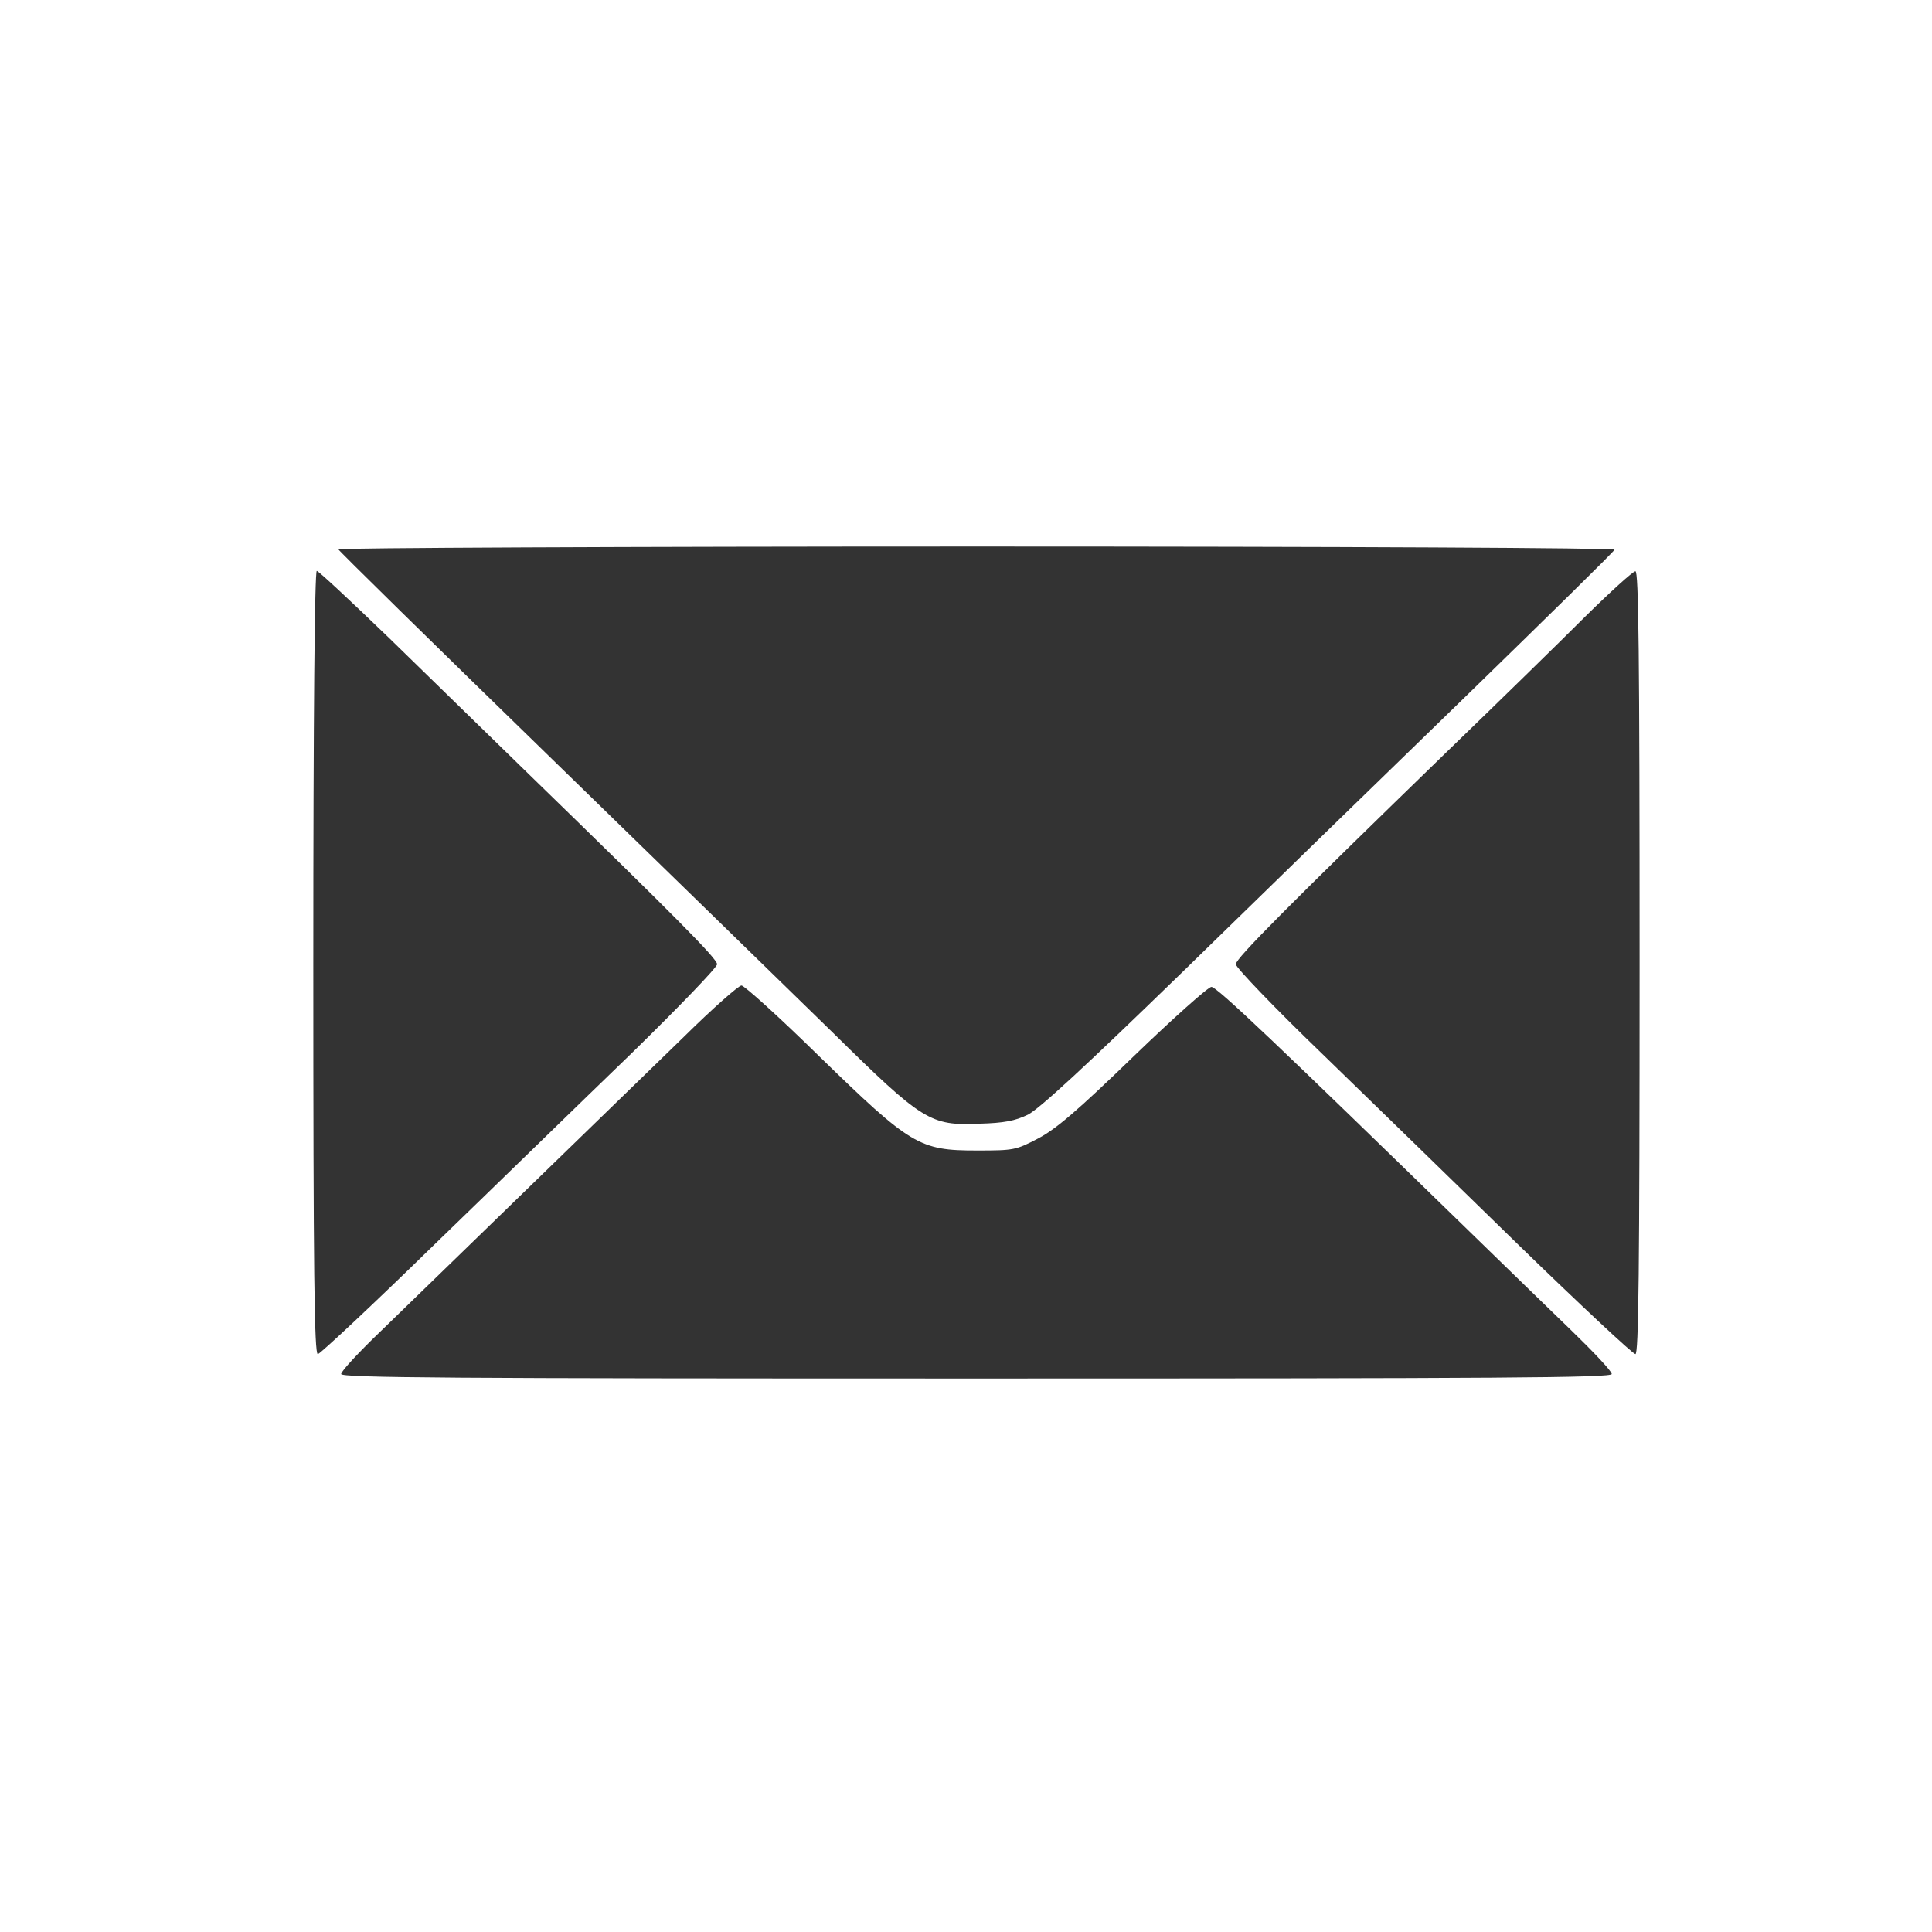<svg version="1.0" xmlns="http://www.w3.org/2000/svg"
 width="555pt" height="555pt" viewBox="0 0 555 555"
 preserveAspectRatio="xMidYMid meet">

<g transform="translate(0,555) scale(0.1,-0.1)"
fill="#333333" stroke="none">
<path d="M972 3972 c2 -5 273 -271 603 -592 330 -321 697 -679 816 -795 261
-257 281 -269 423 -263 70 2 102 8 139 26 33 17 162 136 440 406 215 210 583
568 817 795 234 228 427 417 428 422 2 5 -784 9 -1833 9 -1010 0 -1835 -4
-1833 -8z"/>
<path d="M900 2785 c0 -893 3 -1125 13 -1125 6 0 157 141 333 313 177 171 432
420 568 551 135 132 246 247 246 256 0 16 -117 134 -545 550 -110 107 -289
282 -398 388 -109 105 -202 192 -207 192 -6 0 -10 -417 -10 -1125z"/>
<path d="M4552 3777 c-73 -73 -250 -246 -395 -386 -452 -439 -607 -594 -607
-611 0 -9 111 -125 248 -257 136 -132 391 -380 567 -552 176 -171 326 -311
333 -311 9 0 12 232 12 1125 0 894 -3 1125 -12 1124 -7 0 -73 -60 -146 -132z"/>
<path d="M1965 2572 c-179 -174 -701 -681 -867 -842 -65 -62 -118 -119 -118
-127 0 -11 309 -13 1825 -13 1508 0 1825 2 1825 13 0 8 -53 64 -117 126 -65
63 -190 184 -278 270 -567 552 -739 716 -755 716 -9 0 -110 -90 -224 -200
-160 -155 -222 -208 -273 -235 -65 -34 -70 -35 -177 -35 -165 0 -189 14 -453
271 -114 112 -215 203 -223 203 -8 0 -83 -66 -165 -147z"/>
</g>
</svg>
